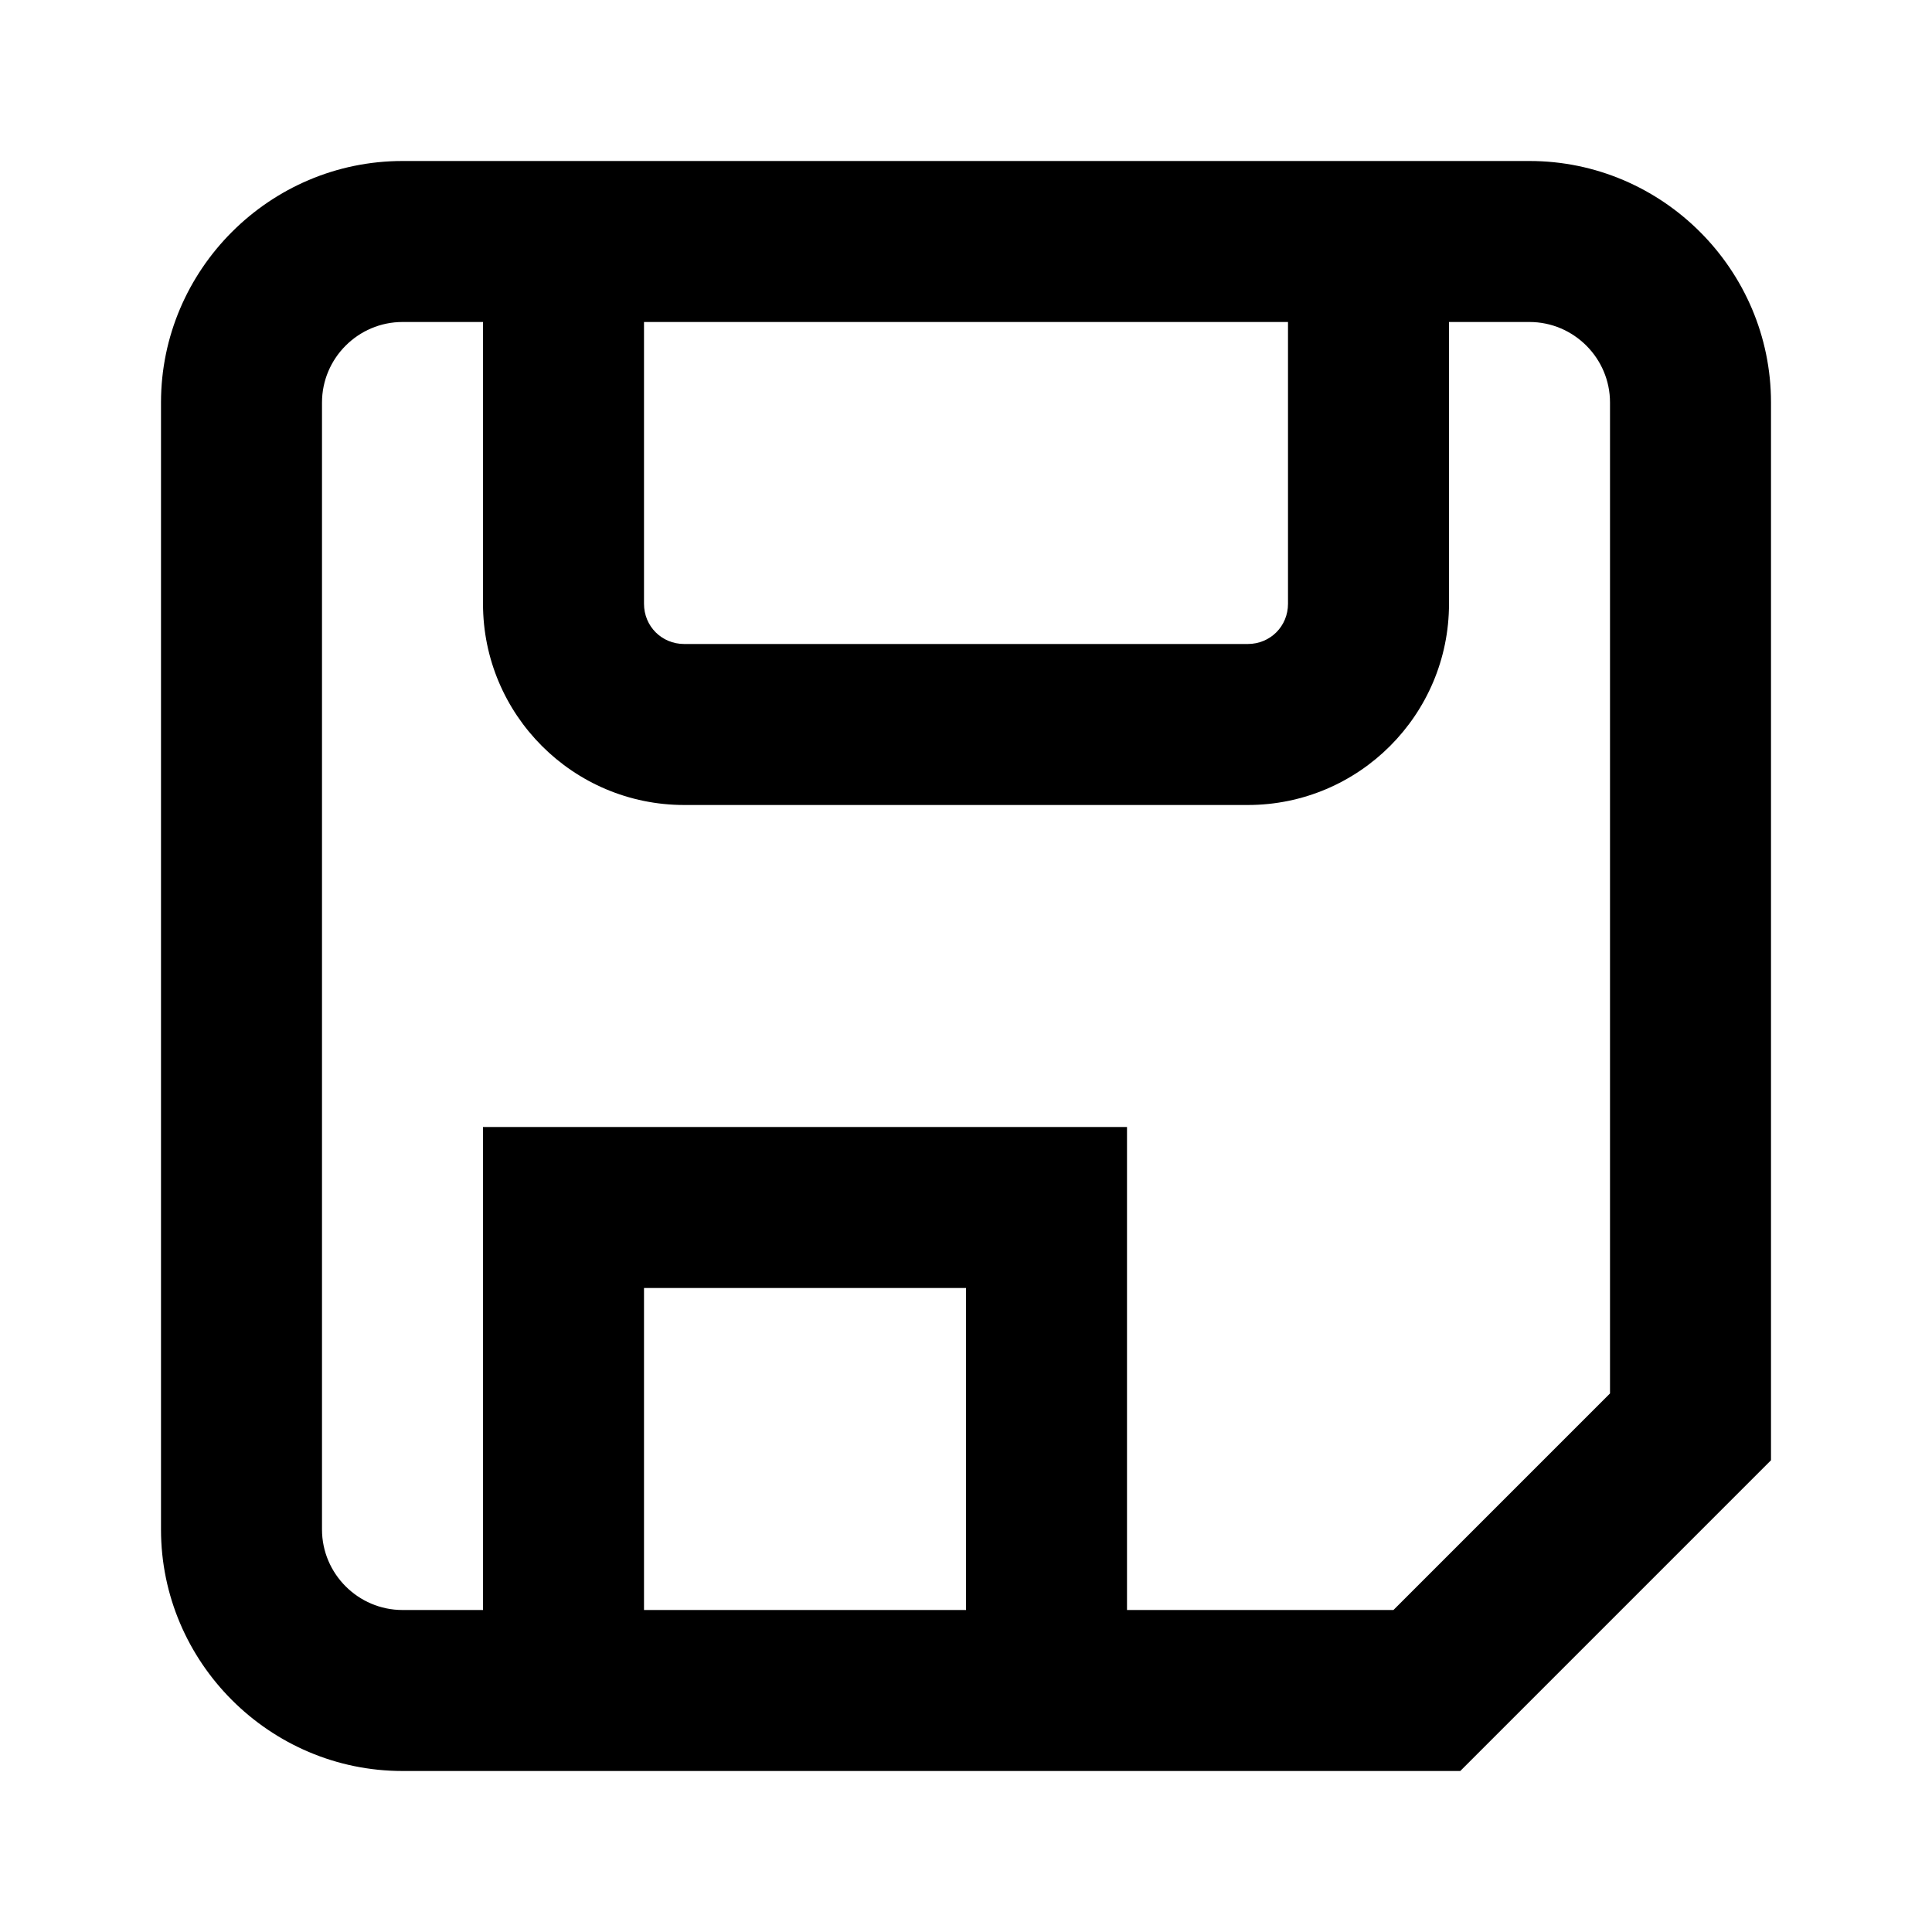 <?xml version="1.0" encoding="UTF-8"?><svg id="Layer_1" xmlns="http://www.w3.org/2000/svg" viewBox="0 0 24 24"><path d="M19,2H5c-1.65,0-3,1.35-3,3v14c0,1.65,1.35,3,3,3h13.14l3.86-3.86V5c0-1.65-1.35-3-3-3Zm-11,2h8v3.5c0,.28-.22,.5-.5,.5h-7c-.28,0-.5-.22-.5-.5v-3.5Zm4,16h-4v-4h4v4Zm8-2.69l-2.69,2.69h-3.31v-6H6v6h-1c-.55,0-1-.45-1-1V5c0-.55,.45-1,1-1h1v3.5c0,1.38,1.12,2.5,2.5,2.5h7c1.38,0,2.5-1.12,2.5-2.5v-3.5h1c.55,0,1,.45,1,1v12.31Z"/></svg>
